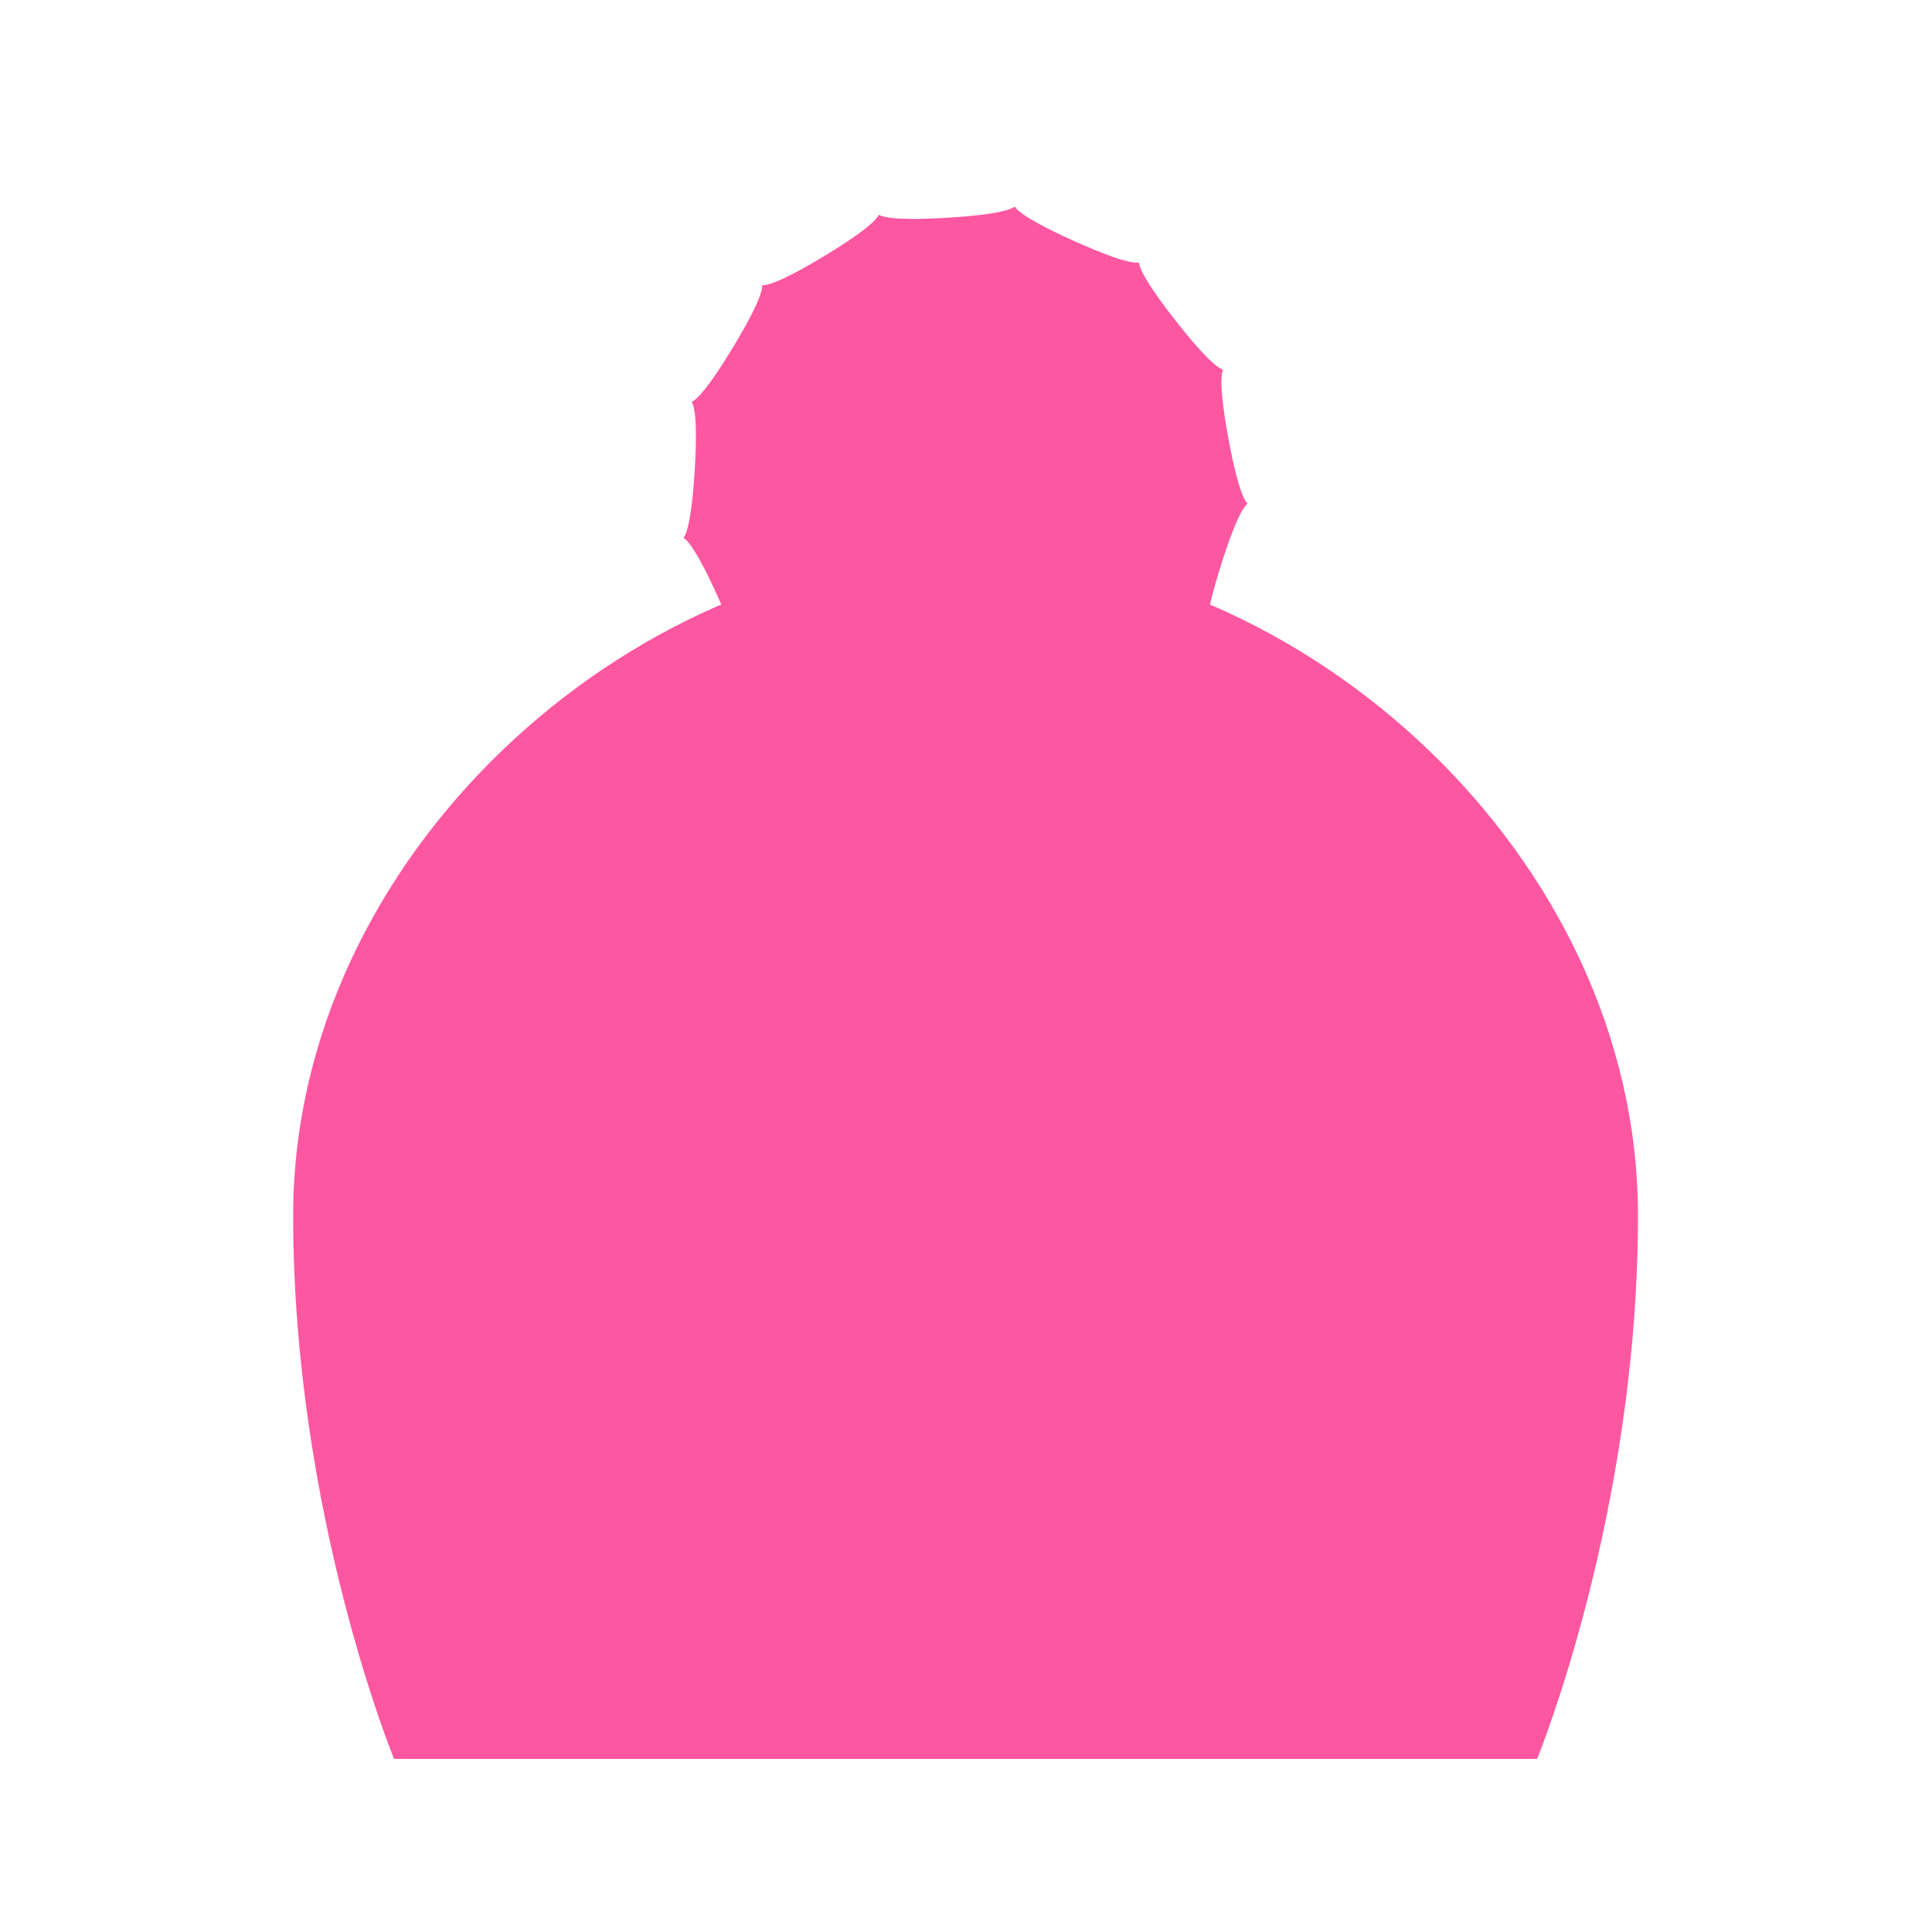 <?xml version="1.0" encoding="UTF-8" standalone="no"?>
<!-- Created with Inkscape (http://www.inkscape.org/) -->

<svg
   xmlns:dc="http://purl.org/dc/elements/1.1/"
   xmlns:cc="http://creativecommons.org/ns#"
   xmlns:rdf="http://www.w3.org/1999/02/22-rdf-syntax-ns#"
   xmlns:svg="http://www.w3.org/2000/svg"
   xmlns="http://www.w3.org/2000/svg"
   xmlns:sodipodi="http://sodipodi.sourceforge.net/DTD/sodipodi-0.dtd"
   xmlns:inkscape="http://www.inkscape.org/namespaces/inkscape"
   width="700"
   height="700"
   id="svg2"
   version="1.1"
   inkscape:version="0.48.3.1 r9886"
   sodipodi:docname="pinkhatsociety.svg">
  <defs
     id="defs4" />
  <sodipodi:namedview
     id="base"
     pagecolor="#ffffff"
     bordercolor="#666666"
     borderopacity="1.0"
     inkscape:pageopacity="0.0"
     inkscape:pageshadow="2"
     inkscape:zoom="0.175"
     inkscape:cx="310.65072"
     inkscape:cy="1521.5498"
     inkscape:document-units="px"
     inkscape:current-layer="layer1"
     showgrid="false"
     inkscape:window-width="1678"
     inkscape:window-height="990"
     inkscape:window-x="0"
     inkscape:window-y="26"
     inkscape:window-maximized="0" />
  <g
     inkscape:label="Layer 1"
     inkscape:groupmode="layer"
     id="layer1"
     transform="translate(0,-352.362)">
    <g
       id="g2989"
       transform="matrix(1.349,0,0,1.349,-152.047,-193.849)">
      <path
         transform="matrix(1.021,0,0,1.021,133.738,431.053)"
         inkscape:transform-center-y="0.39560194"
         inkscape:transform-center-x="-0.39558553"
         d="m 282.939,152.444 c -23.971,23.971 3.354,7.452 -29.011,17.538 -32.365,10.085 -0.493,8.157 -33.838,2.047 -33.344,-6.111 -4.228,6.994 -30.913,-13.913 -26.685,-20.906 -6.994,4.228 -20.907,-26.685 -13.913,-30.913 -8.157,0.493 -6.111,-33.344 2.047,-33.838 -7.452,-3.354 10.085,-32.365 17.538,-29.011 -5.04,-6.433 23.971,-23.971 29.011,-17.538 -1.473,-8.038 32.365,-10.085 33.838,-2.047 2.431,-7.802 33.344,6.111 30.913,13.913 5.779,-5.779 26.685,20.906 20.906,26.685 7.802,-2.431 13.913,30.913 6.111,33.344 8.038,1.473 -2.047,33.838 -10.085,32.365 6.433,5.04 -17.538,29.011 z"
         inkscape:randomized="0"
         inkscape:rounded="1"
         inkscape:flatsided="true"
         sodipodi:arg2="1.0270591"
         sodipodi:arg1="0.78539816"
         sodipodi:r2="35.413013"
         sodipodi:r1="70.826027"
         sodipodi:cy="102.36218"
         sodipodi:cx="232.85715"
         sodipodi:sides="13"
         id="path3796"
         style="fill:#fe57a1;fill-opacity:1;stroke:none"
         sodipodi:type="star" />
      <path
         inkscape:connector-curvature="0"
         id="path3792"
         d="m 371.351,553.066 0,0.022 c -89.603,0.827 -179.902,81.524 -179.902,178.298 0,80.076 27.096,145.923 27.096,145.923 l 135.364,0 36.277,0 135.364,0 c 0,0 27.096,-65.847 27.096,-145.923 0,-96.774 -90.3,-177.472 -179.902,-178.298 l 0,-0.022 c -0.226,0 -0.455,-9e-4 -0.681,0 -0.236,-9e-4 -0.475,0 -0.711,0 z"
         style="fill:#fe57a1;fill-opacity:1;stroke:none" />
    </g>
  </g>
</svg>
